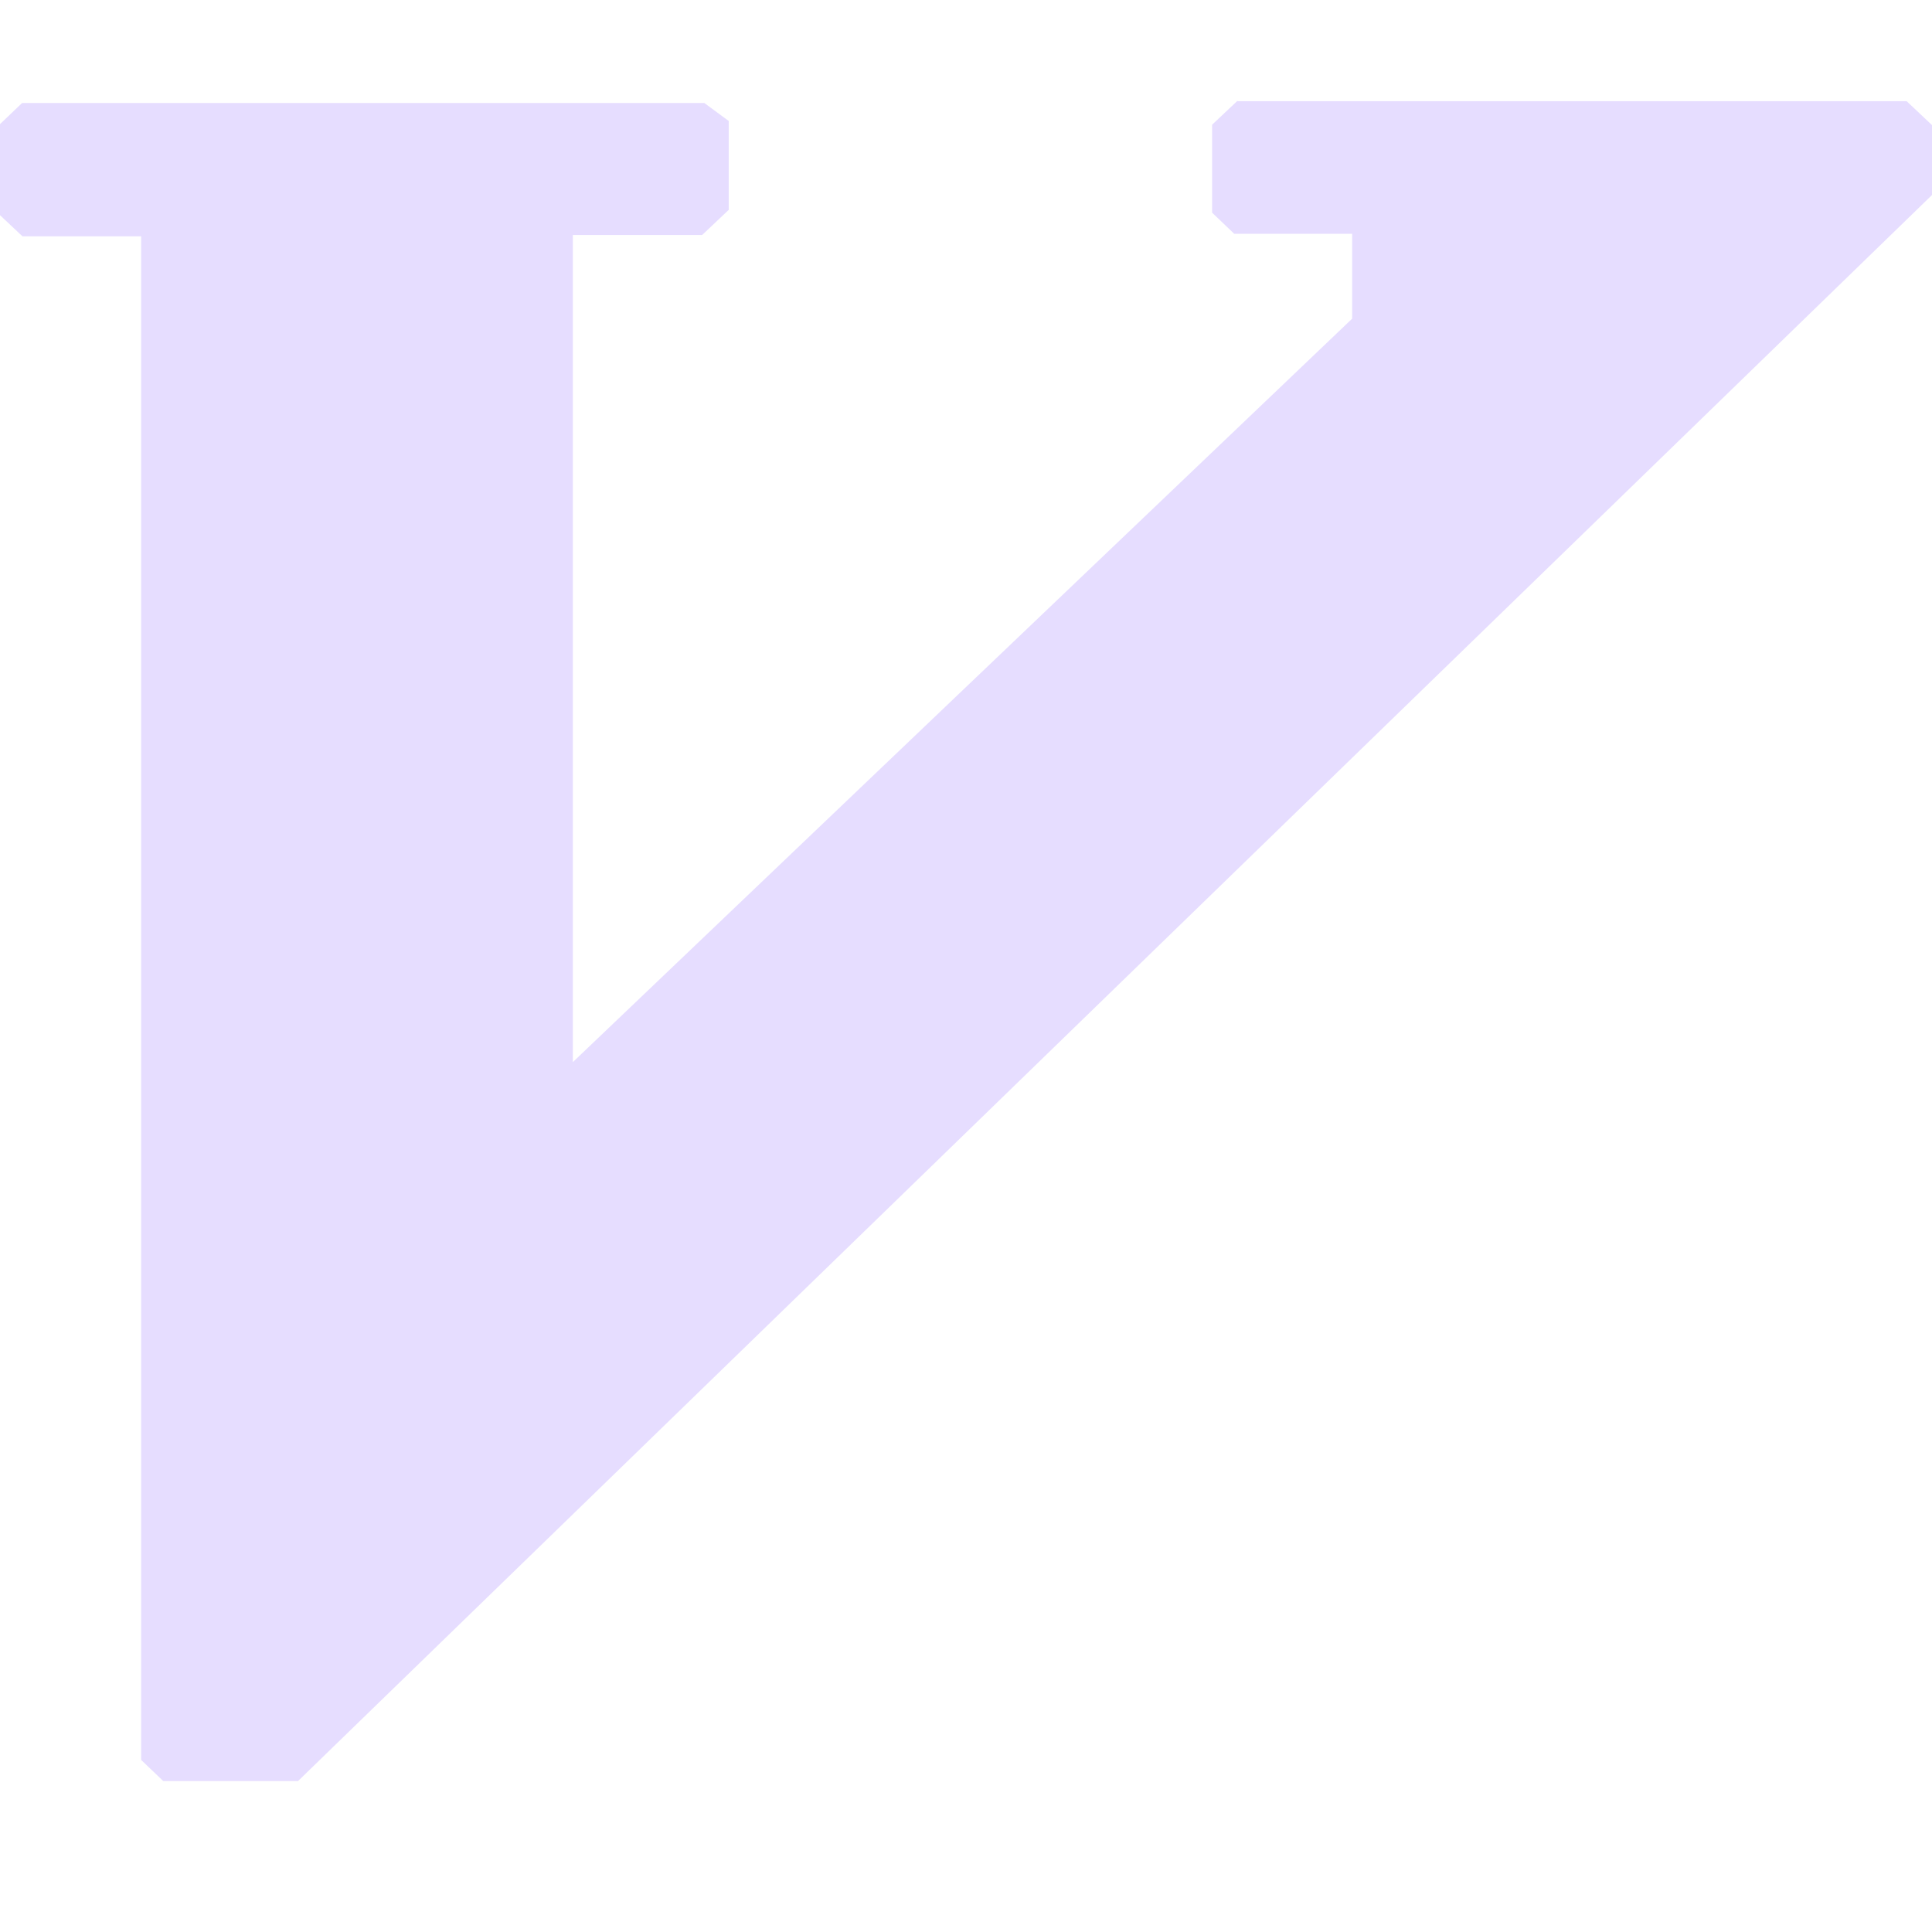 <svg xmlns="http://www.w3.org/2000/svg" width="16" height="16" version="1.1">
 <path style="fill:#e6ddff" d="M 10.248,0.835 10.038,1.033 V 1.761 L 10.221,1.936 H 11.198 V 2.639 L 4.744,8.796 V 1.946 H 5.815 L 6.035,1.738 V 1.002 L 5.833,0.853 H 0.183 L -3.987e-8,1.028 V 1.782 L 0.186,1.957 H 1.169 V 14.575 L 1.352,14.75 H 2.468 L 16,1.615 V 1.036 L 15.79,0.838 H 10.248 M 10.246,0.835"/>
</svg>
